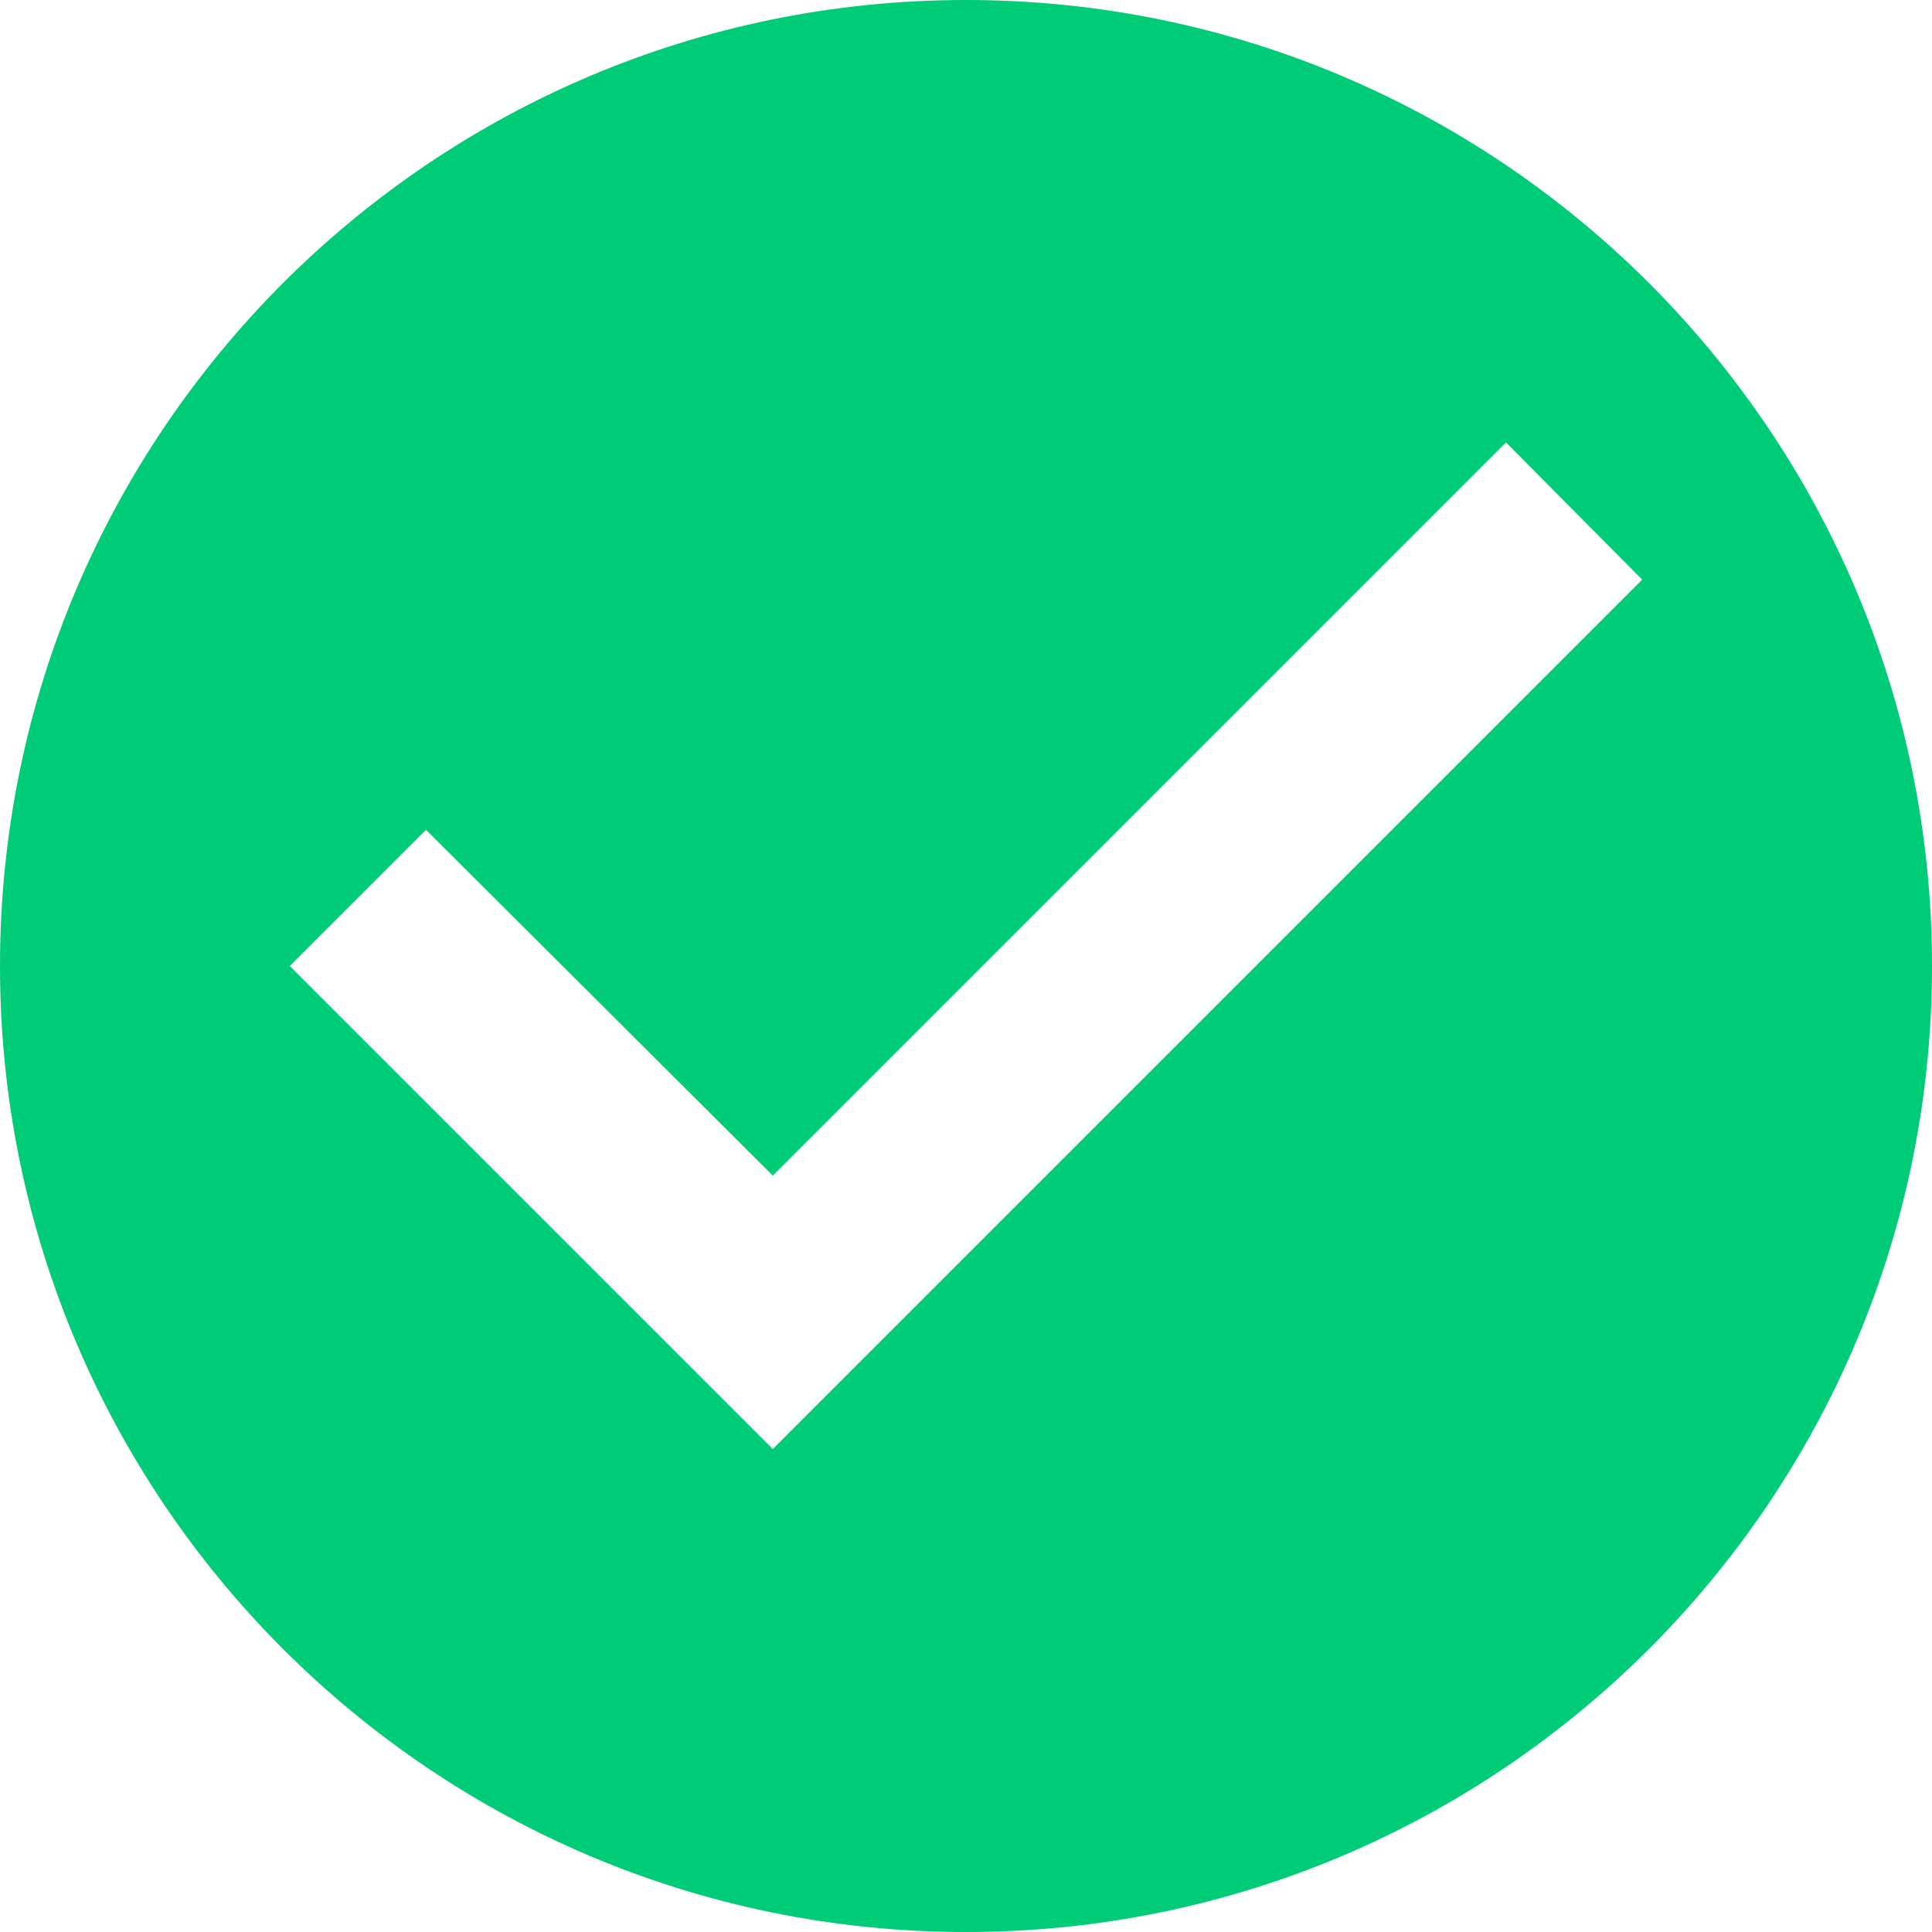 <svg width="20" height="20" viewBox="0 0 20 20" fill="none" xmlns="http://www.w3.org/2000/svg">
<path d="M10 -3.05176e-05C4.48 -3.05176e-05 0 4.48 0 10C0 15.52 4.48 20 10 20C15.52 20 20 15.52 20 10C20 4.48 15.52 -3.05176e-05 10 -3.05176e-05ZM8 15L3 10L4.41 8.59L8 12.17L15.59 4.58L17 6L8 15Z" fill="#00CB76"/>
</svg>
